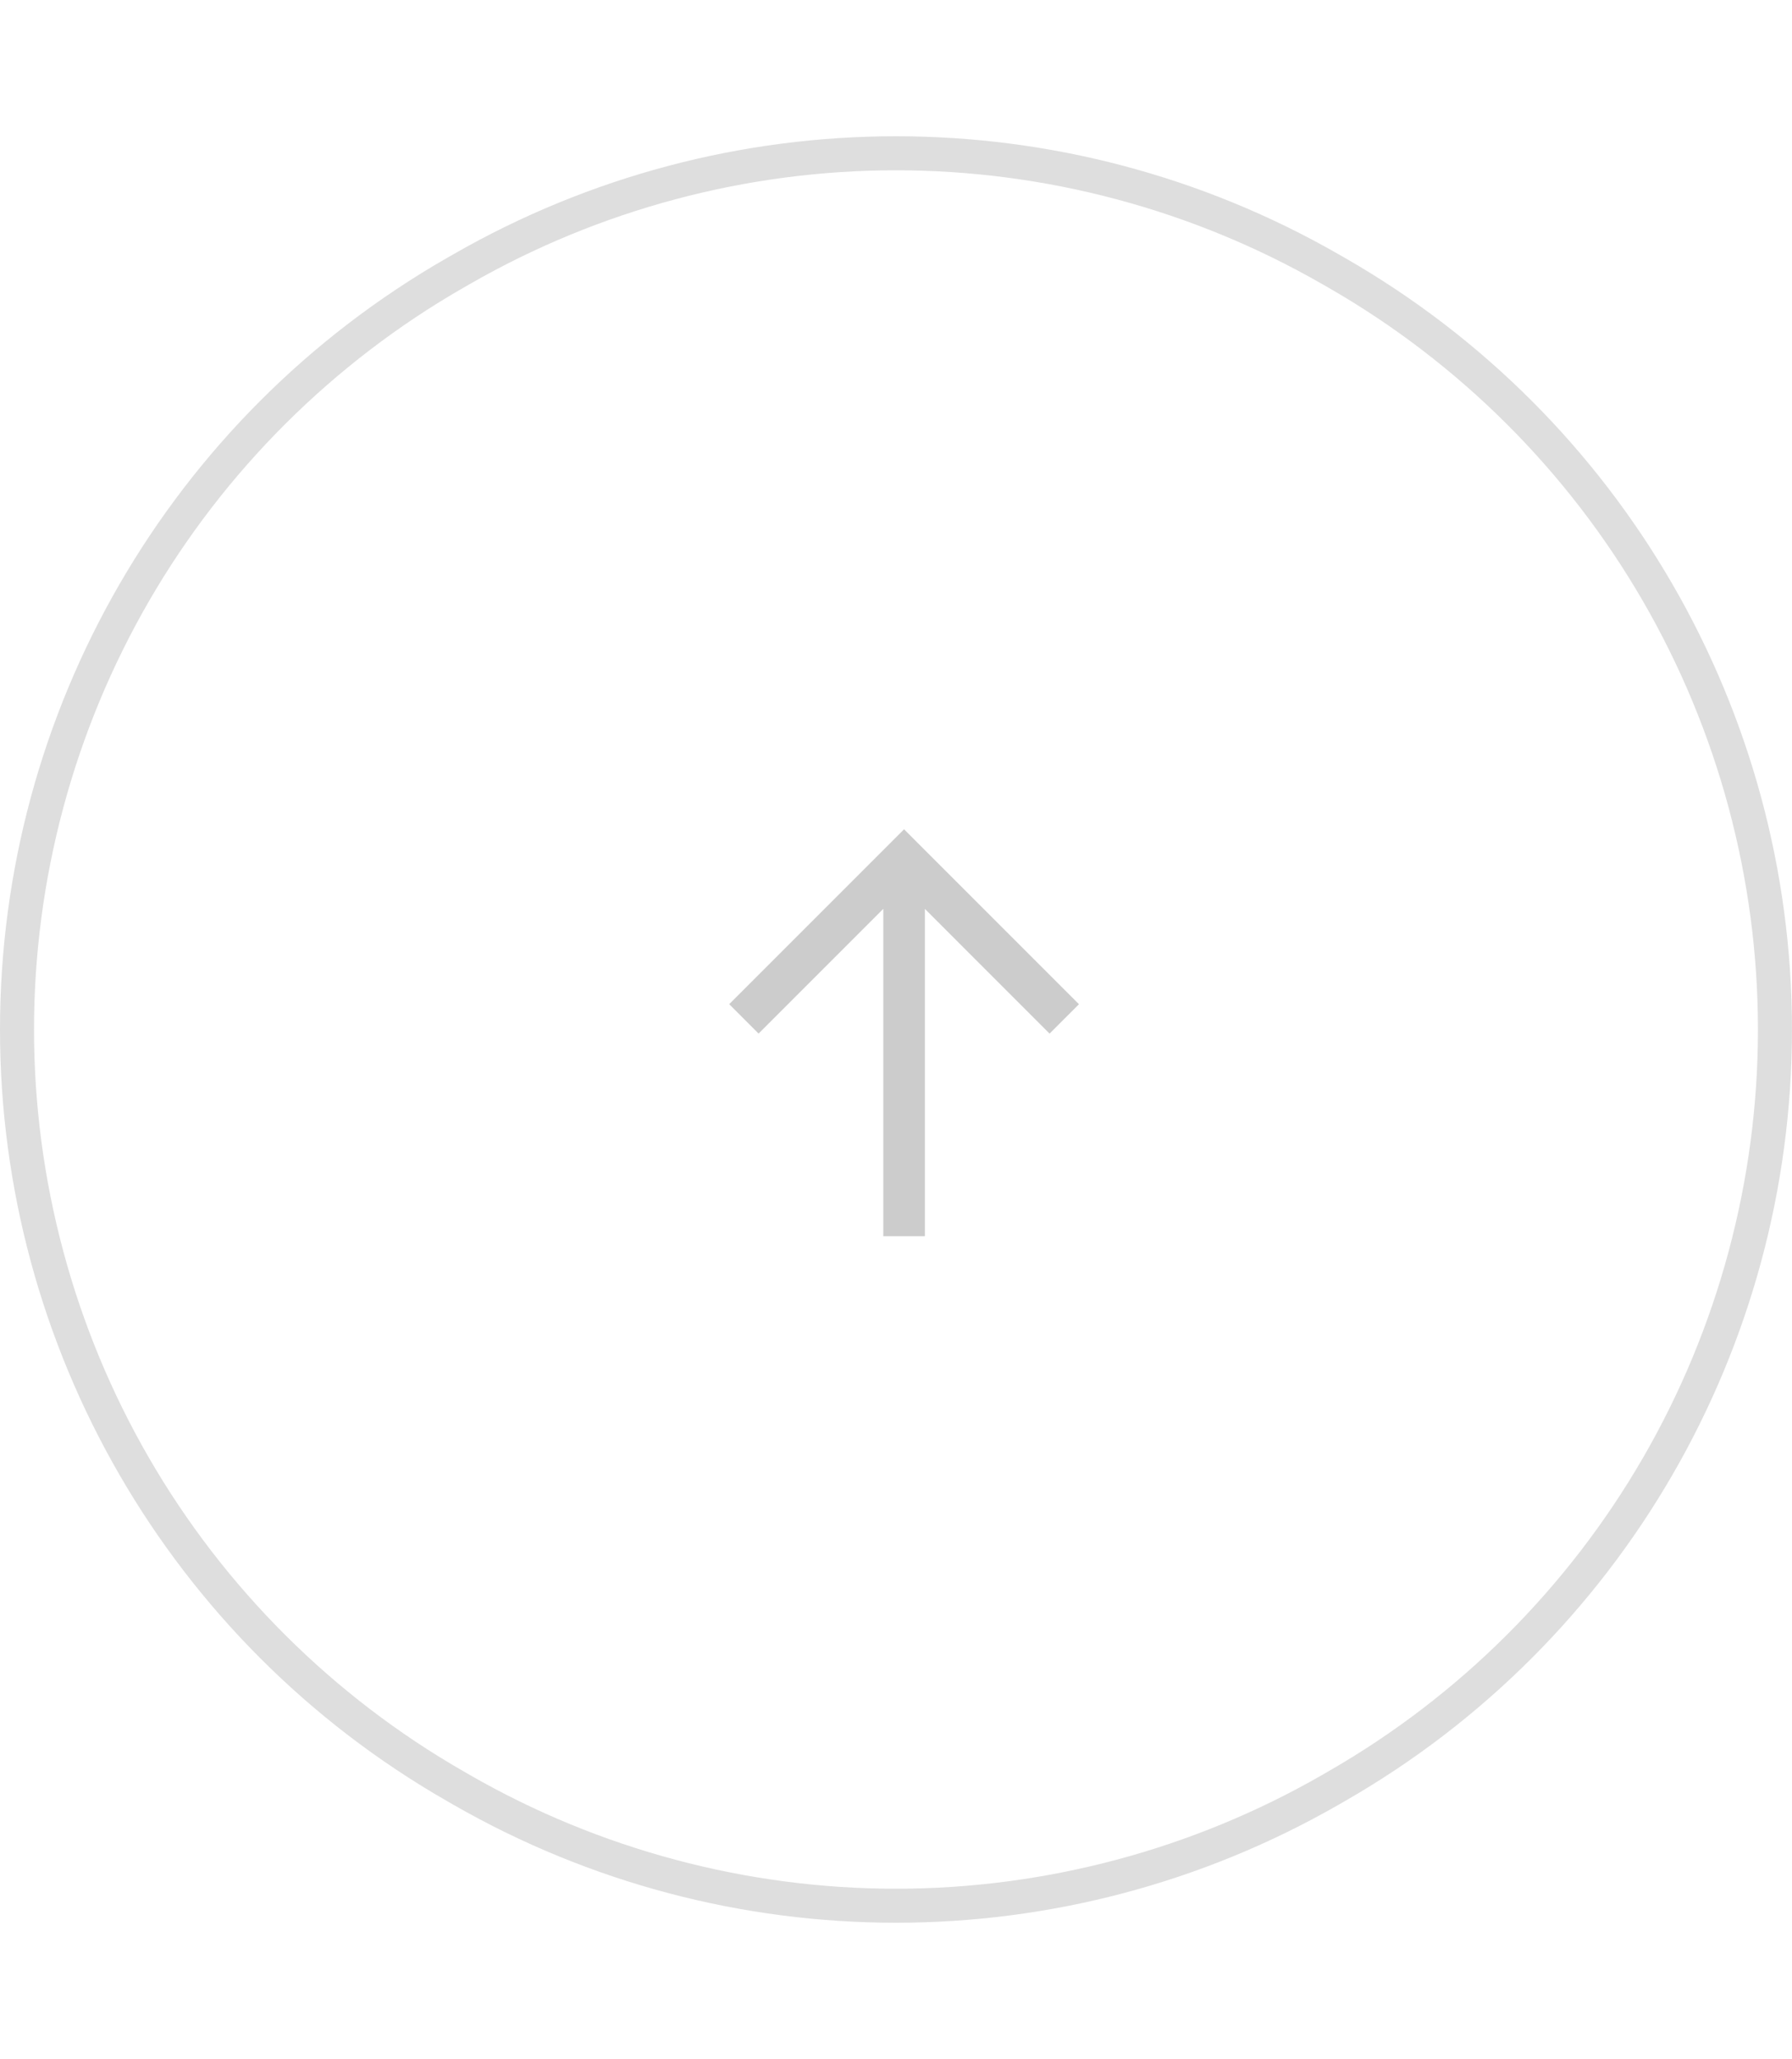 <svg id="up" xmlns="http://www.w3.org/2000/svg" width="52.676" height="60.515" viewBox="0 0 52.676 60.515">
  <g id="Polygon_2" data-name="Polygon 2" transform="translate(52.675) rotate(90)" fill="none">
    <path d="M30.257,0A26.137,26.137,0,0,1,52.921,13.118l.115.2a26.137,26.137,0,0,1,0,26.037l-.115.2A26.137,26.137,0,0,1,30.257,52.675h0A26.137,26.137,0,0,1,7.593,39.557l-.115-.2a26.137,26.137,0,0,1,0-26.037l.115-.2A26.137,26.137,0,0,1,30.257,0Z" stroke="none"/>
    <path d="M 30.257 1 C 25.841 1 21.487 2.169 17.665 4.382 C 13.843 6.594 10.66 9.787 8.46 13.616 L 8.345 13.817 C 6.16 17.621 5.005 21.951 5.005 26.338 C 5.005 30.725 6.16 35.054 8.345 38.858 L 8.46 39.059 C 10.66 42.888 13.843 46.082 17.665 48.294 C 21.487 50.506 25.841 51.675 30.257 51.675 C 34.673 51.675 39.028 50.506 42.85 48.294 C 46.672 46.082 49.855 42.888 52.054 39.059 L 52.17 38.858 C 54.355 35.054 55.51 30.725 55.51 26.338 C 55.51 21.951 54.355 17.621 52.17 13.817 L 52.054 13.617 C 49.855 9.787 46.672 6.594 42.85 4.382 C 39.028 2.169 34.673 1 30.257 1 M 30.257 -7.62939453125e-06 C 39.616 -7.62939453125e-06 48.26 5.004 52.921 13.118 L 53.037 13.319 C 57.667 21.381 57.667 31.295 53.037 39.356 L 52.921 39.557 C 48.26 47.672 39.616 52.675 30.257 52.675 C 20.899 52.675 12.255 47.672 7.593 39.557 L 7.478 39.356 C 2.847 31.295 2.847 21.381 7.478 13.319 L 7.593 13.118 C 12.255 5.004 20.899 -7.62939453125e-06 30.257 -7.62939453125e-06 Z" stroke="none" fill="#dedede"/>
  </g>
  <path id="arrow-right" d="M6.819,0,5.955.864,9.621,4.53H0V5.752H9.62L5.954,9.417l.864.864,5.141-5.141Z" transform="translate(21.435 36.332) rotate(-90)" fill="#ccc"/>
</svg>

